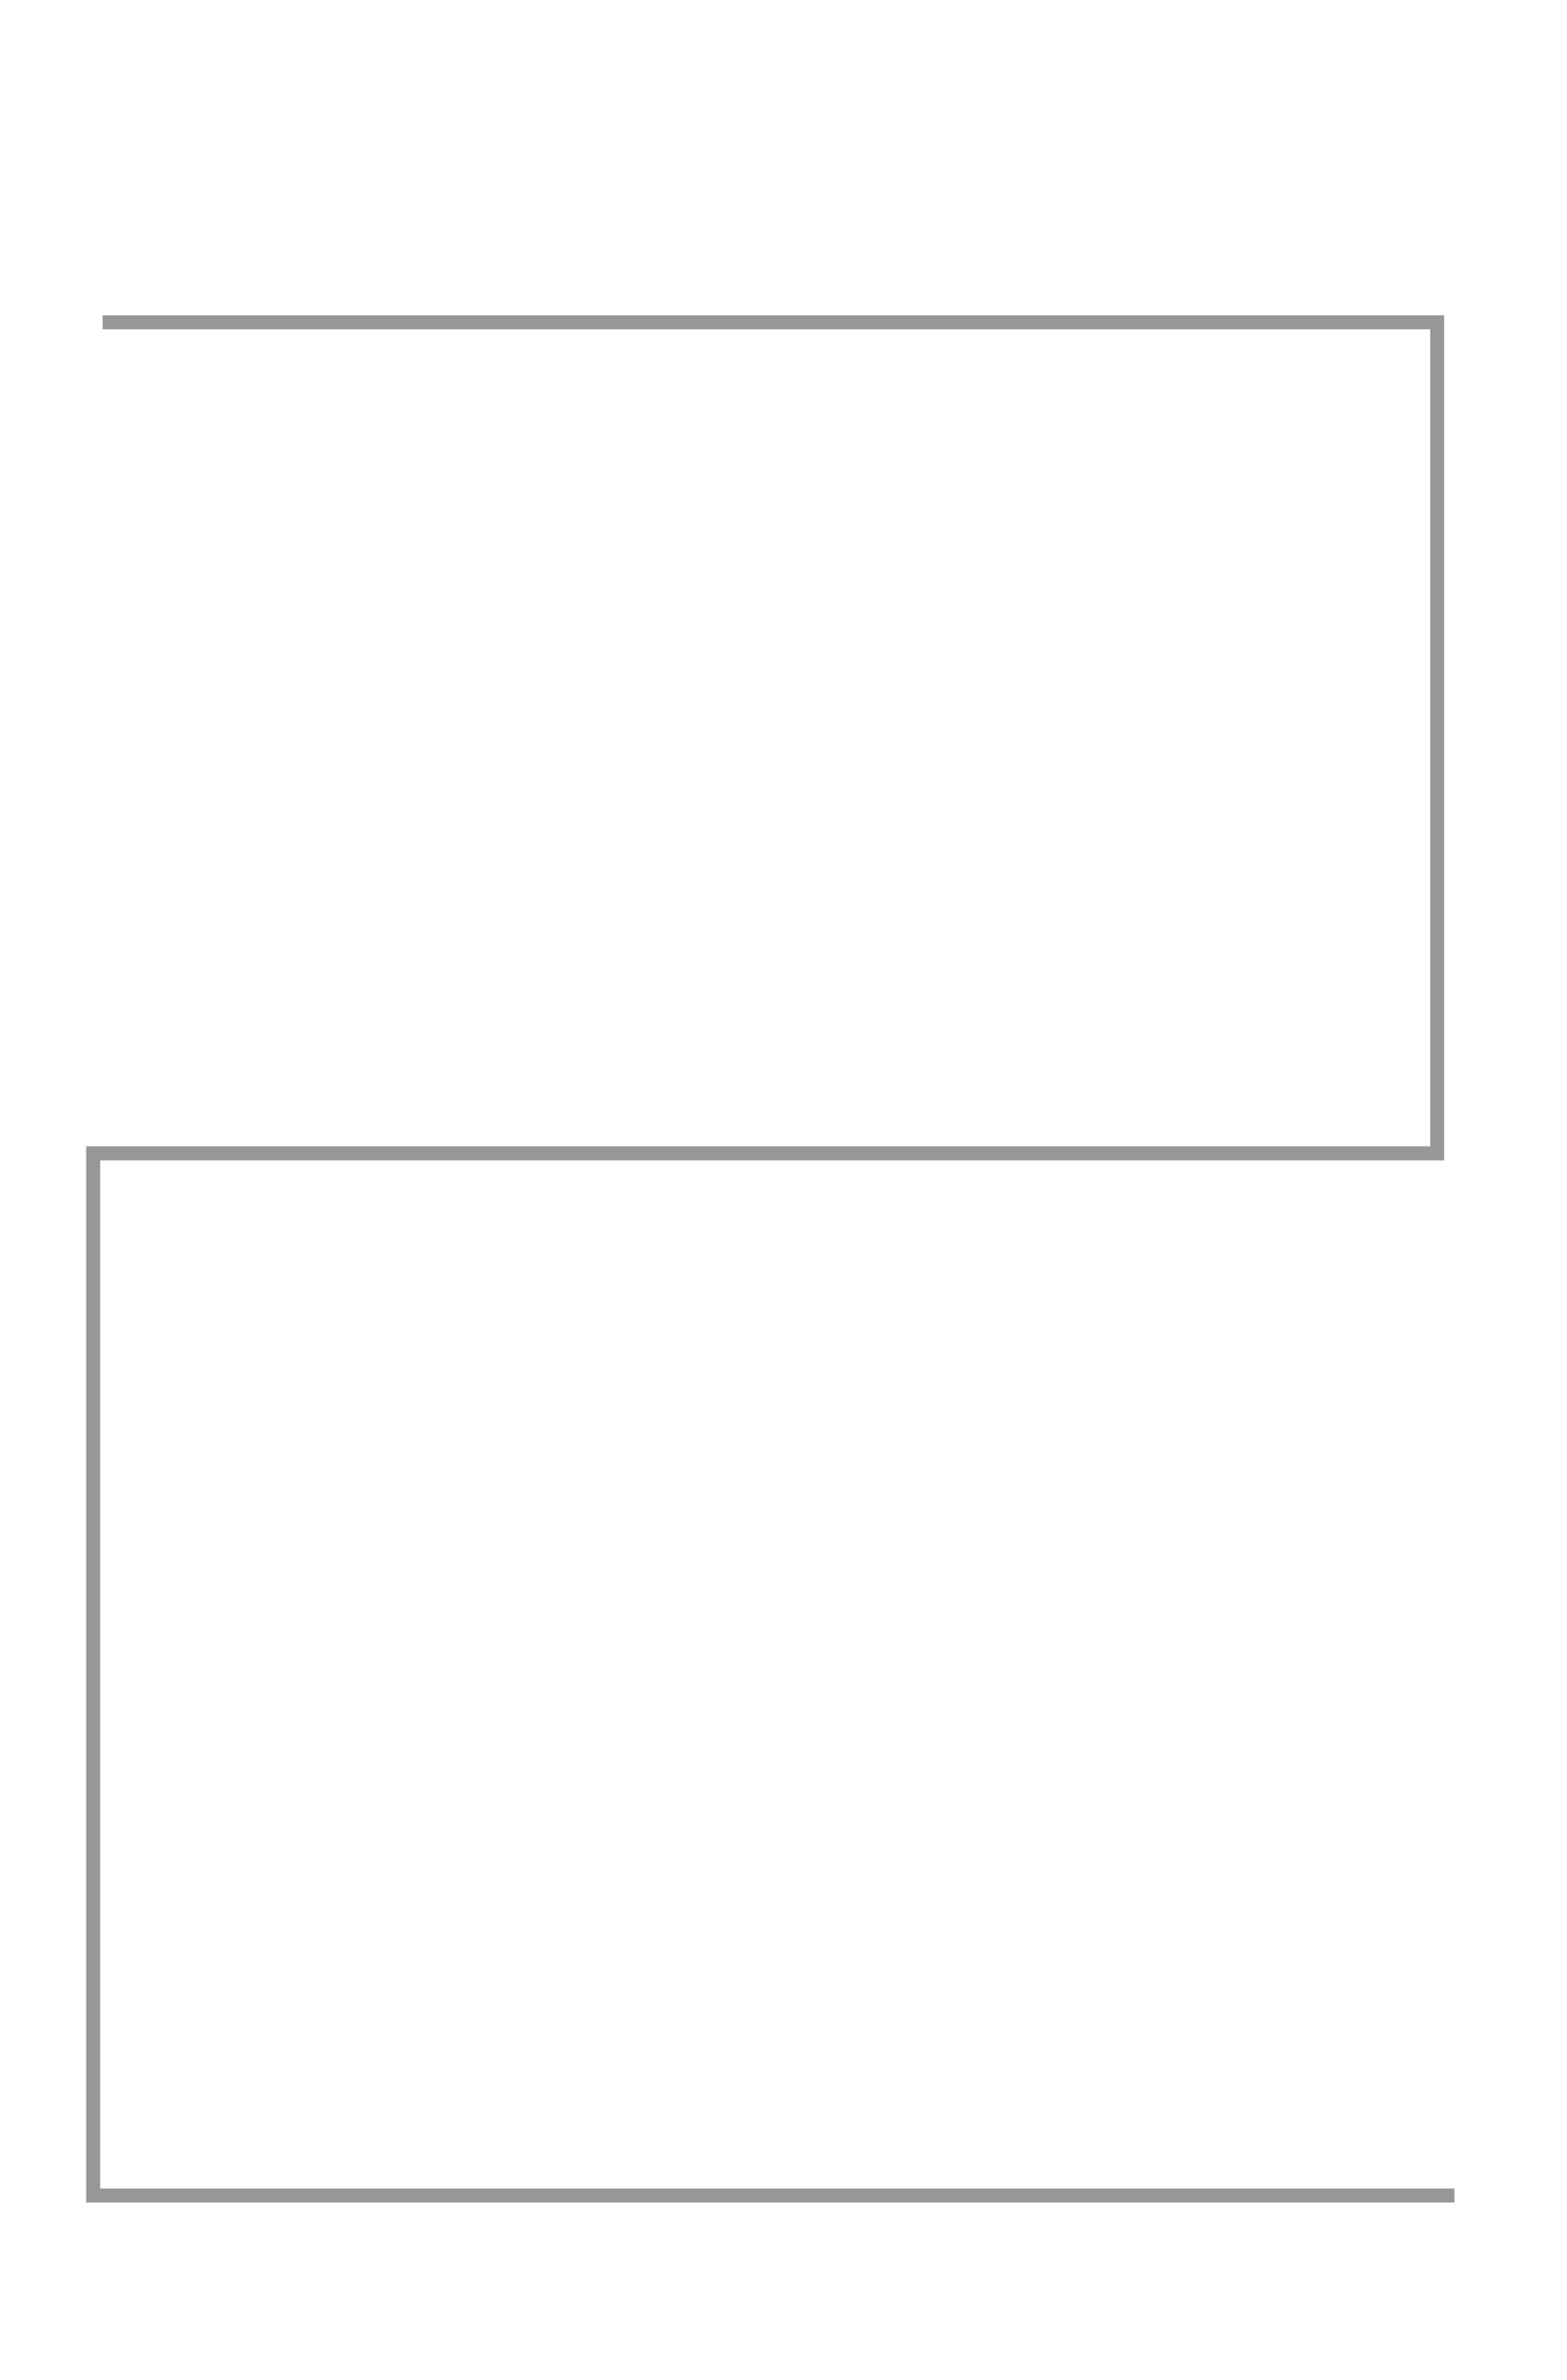 <?xml version="1.0" encoding="UTF-8" standalone="no"?>
<svg width="56px" height="85px" viewBox="0 0 56 85" version="1.1" xmlns="http://www.w3.org/2000/svg" xmlns:xlink="http://www.w3.org/1999/xlink" xmlns:sketch="http://www.bohemiancoding.com/sketch/ns">
    <!-- Generator: Sketch 3.3.1 (12002) - http://www.bohemiancoding.com/sketch -->
    <title>2</title>
    <desc>Created with Sketch.</desc>
    <defs></defs>
    <g id="Page-1" stroke="none" stroke-width="1" fill="none" fill-rule="evenodd" sketch:type="MSPage">
        <g id="2" sketch:type="MSArtboardGroup" stroke="#979797" stroke-width="0.5">
            <path d="M3.667,11.513 L51.361,11.513 L51.361,41.197 L3.329,41.197 L3.329,78.417 L51.977,78.417" id="Path-7" sketch:type="MSShapeGroup"></path>
        </g>
    </g>
</svg>